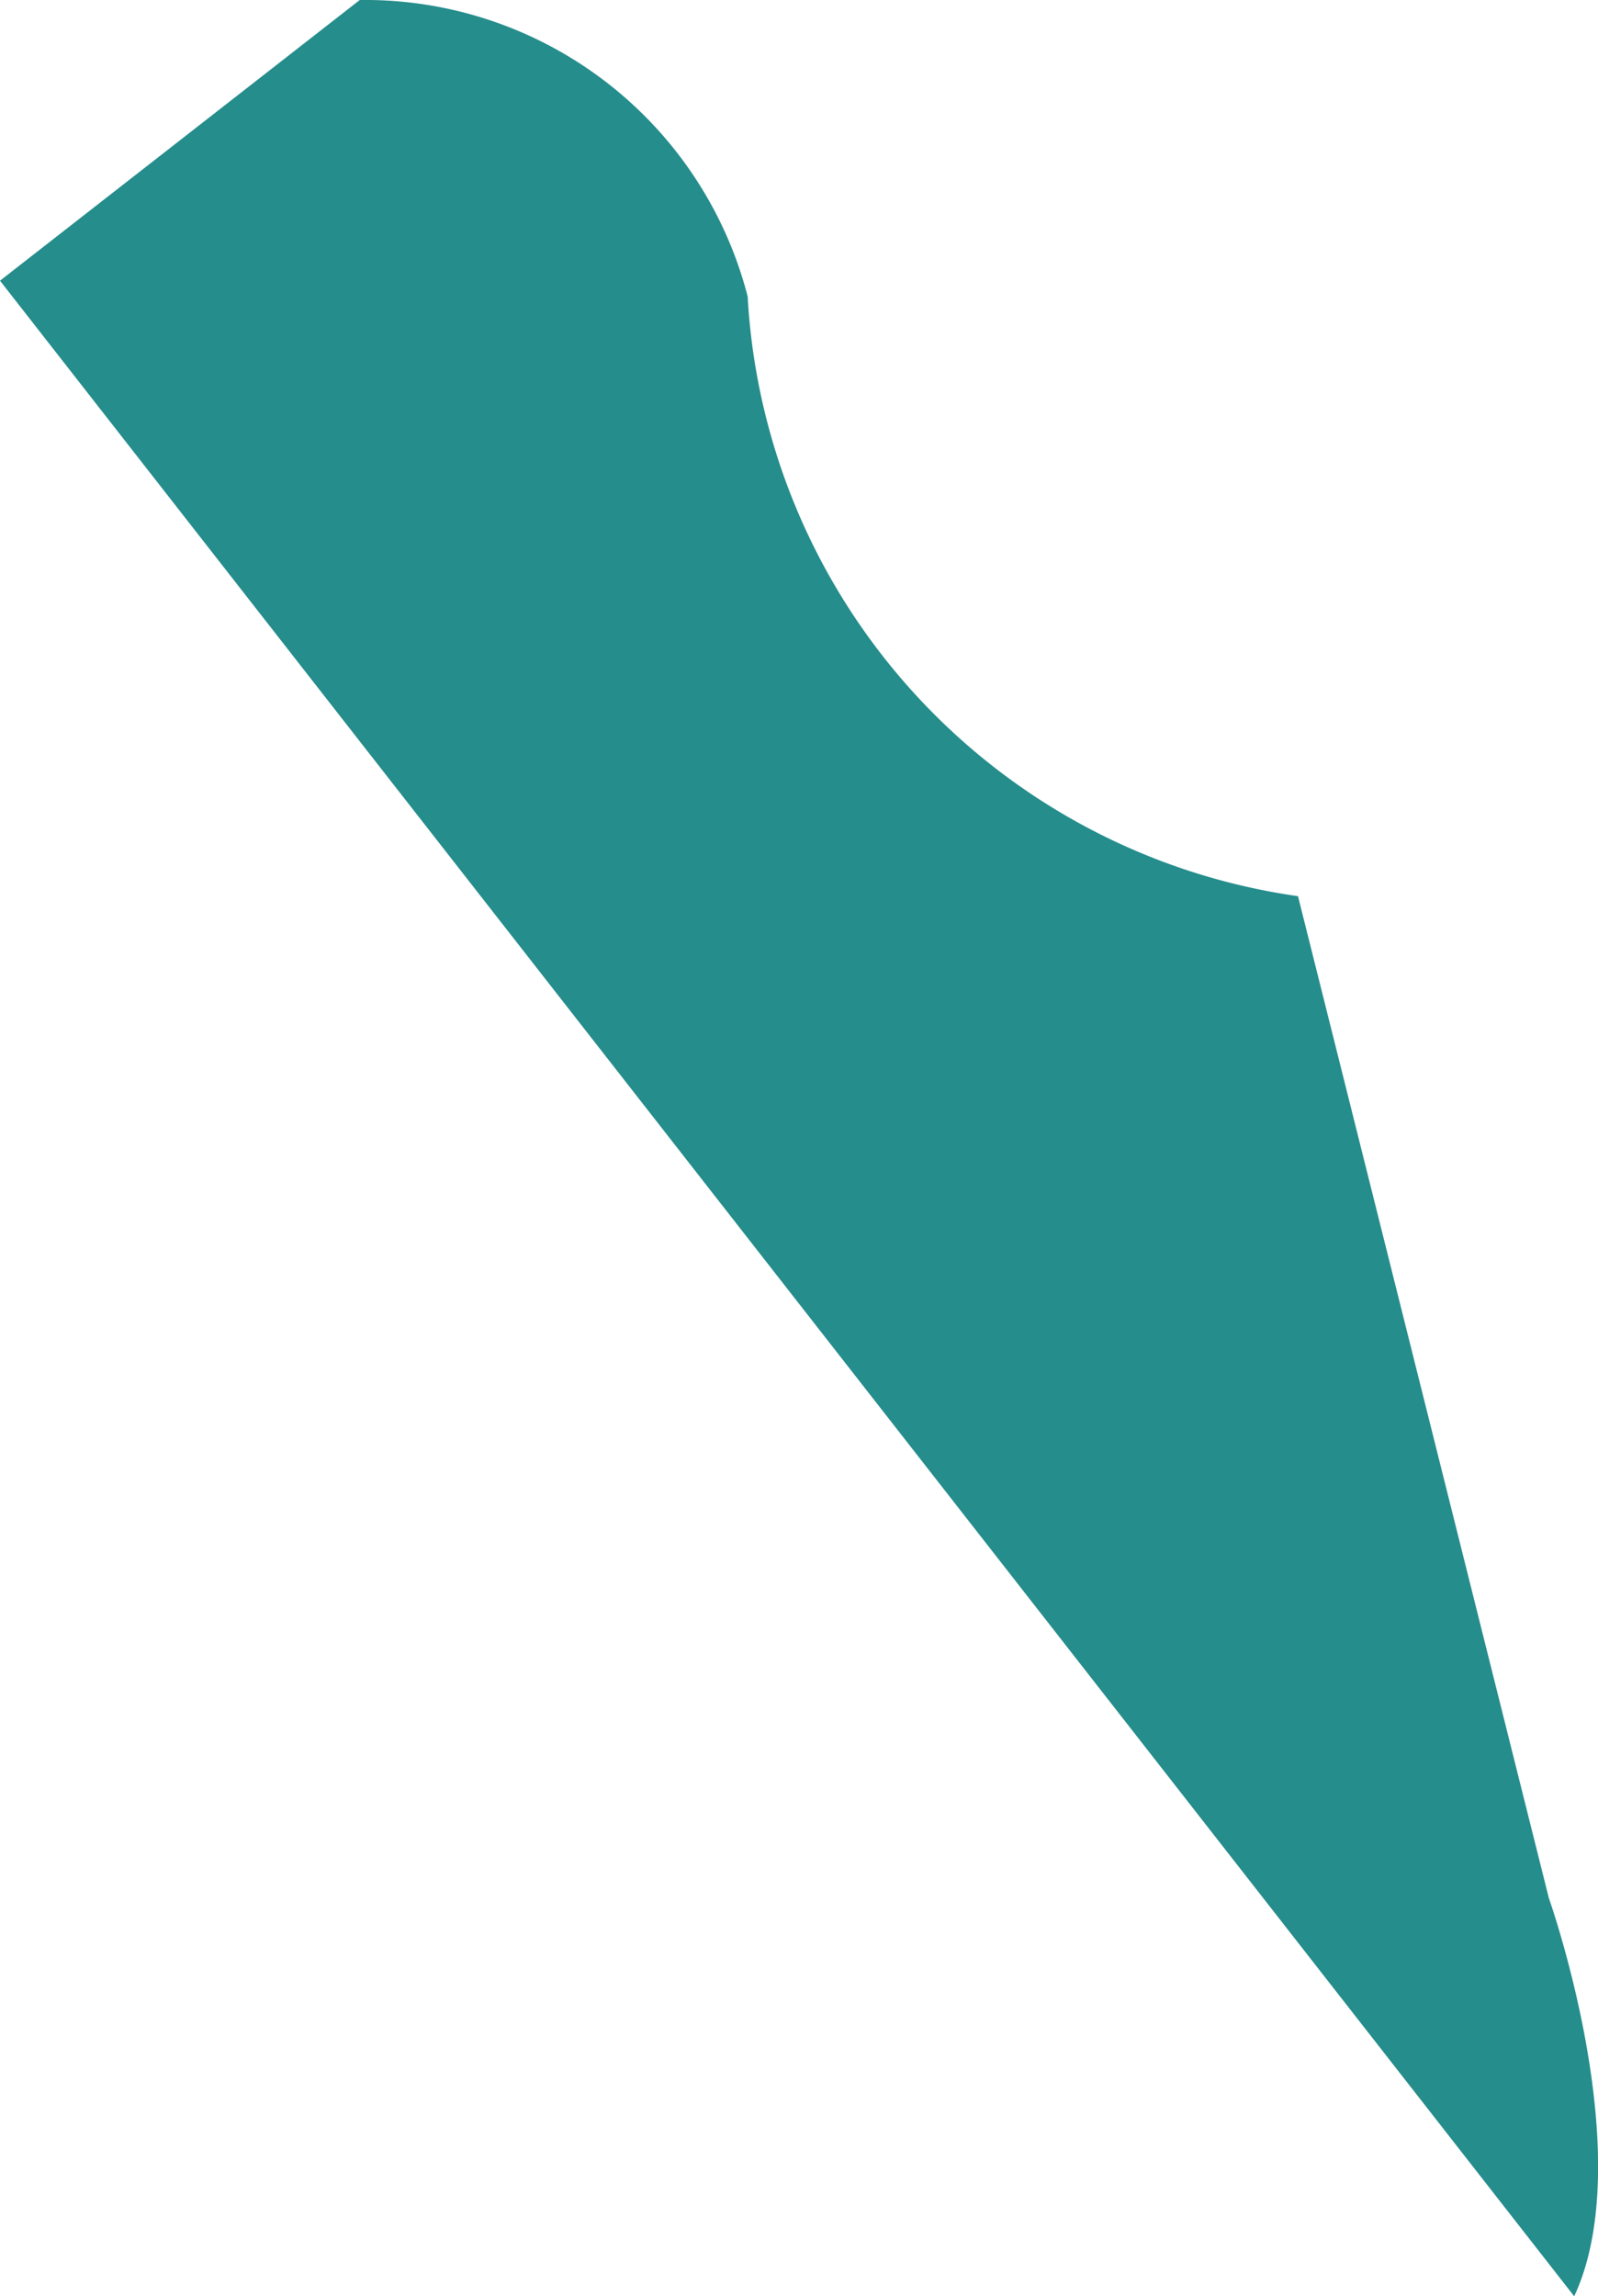 <svg xmlns="http://www.w3.org/2000/svg" width="12.619" height="18.128" viewBox="0 0 12.619 18.128">
  <path id="Path_79" data-name="Path 79" d="M1094,1271.89l2.841-2.216a3.121,3.121,0,0,1,3.063,2.34,5.066,5.066,0,0,0,4.346,4.735l1.981,7.91s.72,2.031.2,3.143Z" transform="translate(-1094 -1269.674)" fill="#258d8c"/>
</svg>
